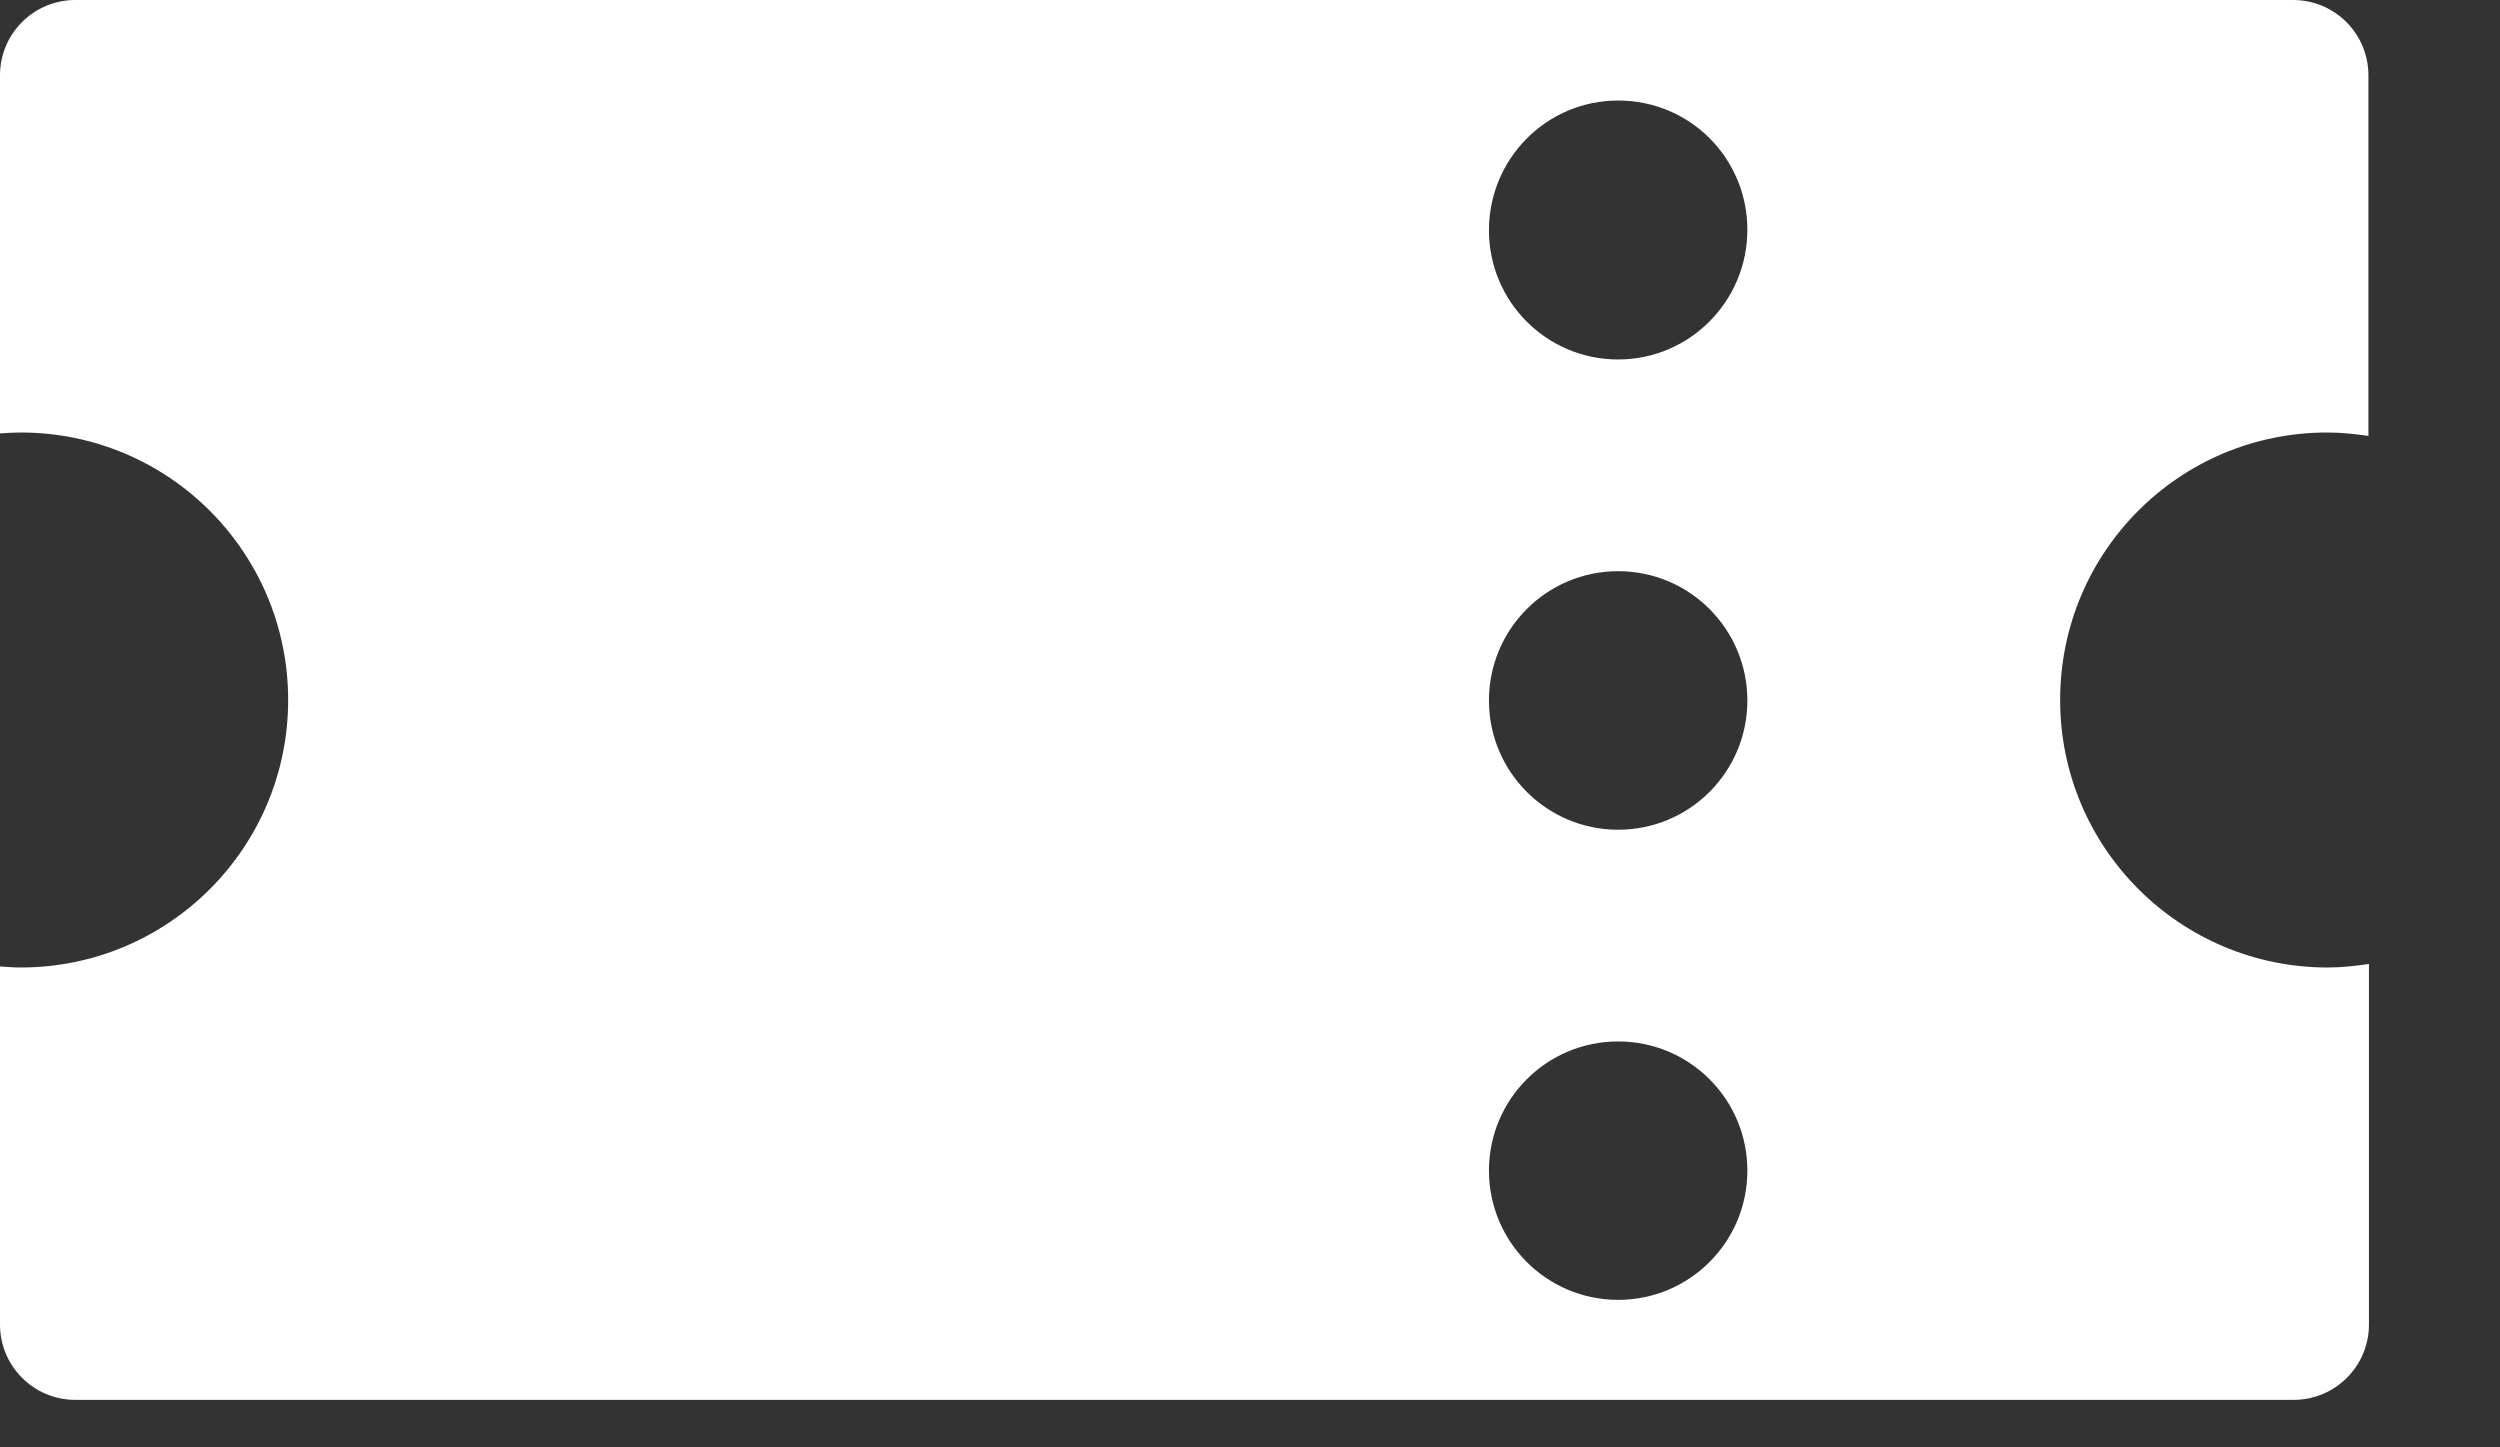 <svg width="19" height="11" viewBox="0 0 19 11" fill="none" xmlns="http://www.w3.org/2000/svg">
    <rect x="0" y="0" width="19" height="11" fill="#333333" stroke="none"/>
    <path d="M17.687 3.287C17.794 3.287 17.897 3.298 18 3.313V0.573C18 0.256 17.744 0 17.427 0H0.573C0.256 0 0 0.256 0 0.573V3.294C0.054 3.29 0.103 3.287 0.157 3.287C1.28 3.287 2.19 4.196 2.19 5.32C2.19 6.443 1.28 7.353 0.157 7.353C0.103 7.353 0.054 7.349 0 7.345V10.066C0 10.383 0.256 10.639 0.573 10.639H17.431C17.748 10.639 18.004 10.383 18.004 10.066V7.326C17.901 7.341 17.797 7.353 17.691 7.353C16.567 7.353 15.657 6.443 15.657 5.32C15.657 4.196 16.563 3.287 17.687 3.287ZM12.298 9.879C11.755 9.879 11.316 9.439 11.316 8.897C11.316 8.354 11.755 7.915 12.298 7.915C12.841 7.915 13.28 8.354 13.28 8.897C13.28 9.439 12.841 9.879 12.298 9.879ZM12.298 6.306C11.755 6.306 11.316 5.866 11.316 5.324C11.316 4.781 11.755 4.341 12.298 4.341C12.841 4.341 13.28 4.781 13.28 5.324C13.28 5.866 12.841 6.306 12.298 6.306ZM12.298 2.732C11.755 2.732 11.316 2.293 11.316 1.75C11.316 1.208 11.752 0.764 12.298 0.764C12.845 0.764 13.28 1.204 13.28 1.746C13.28 2.289 12.841 2.732 12.298 2.732Z" fill="white"/>
</svg>
